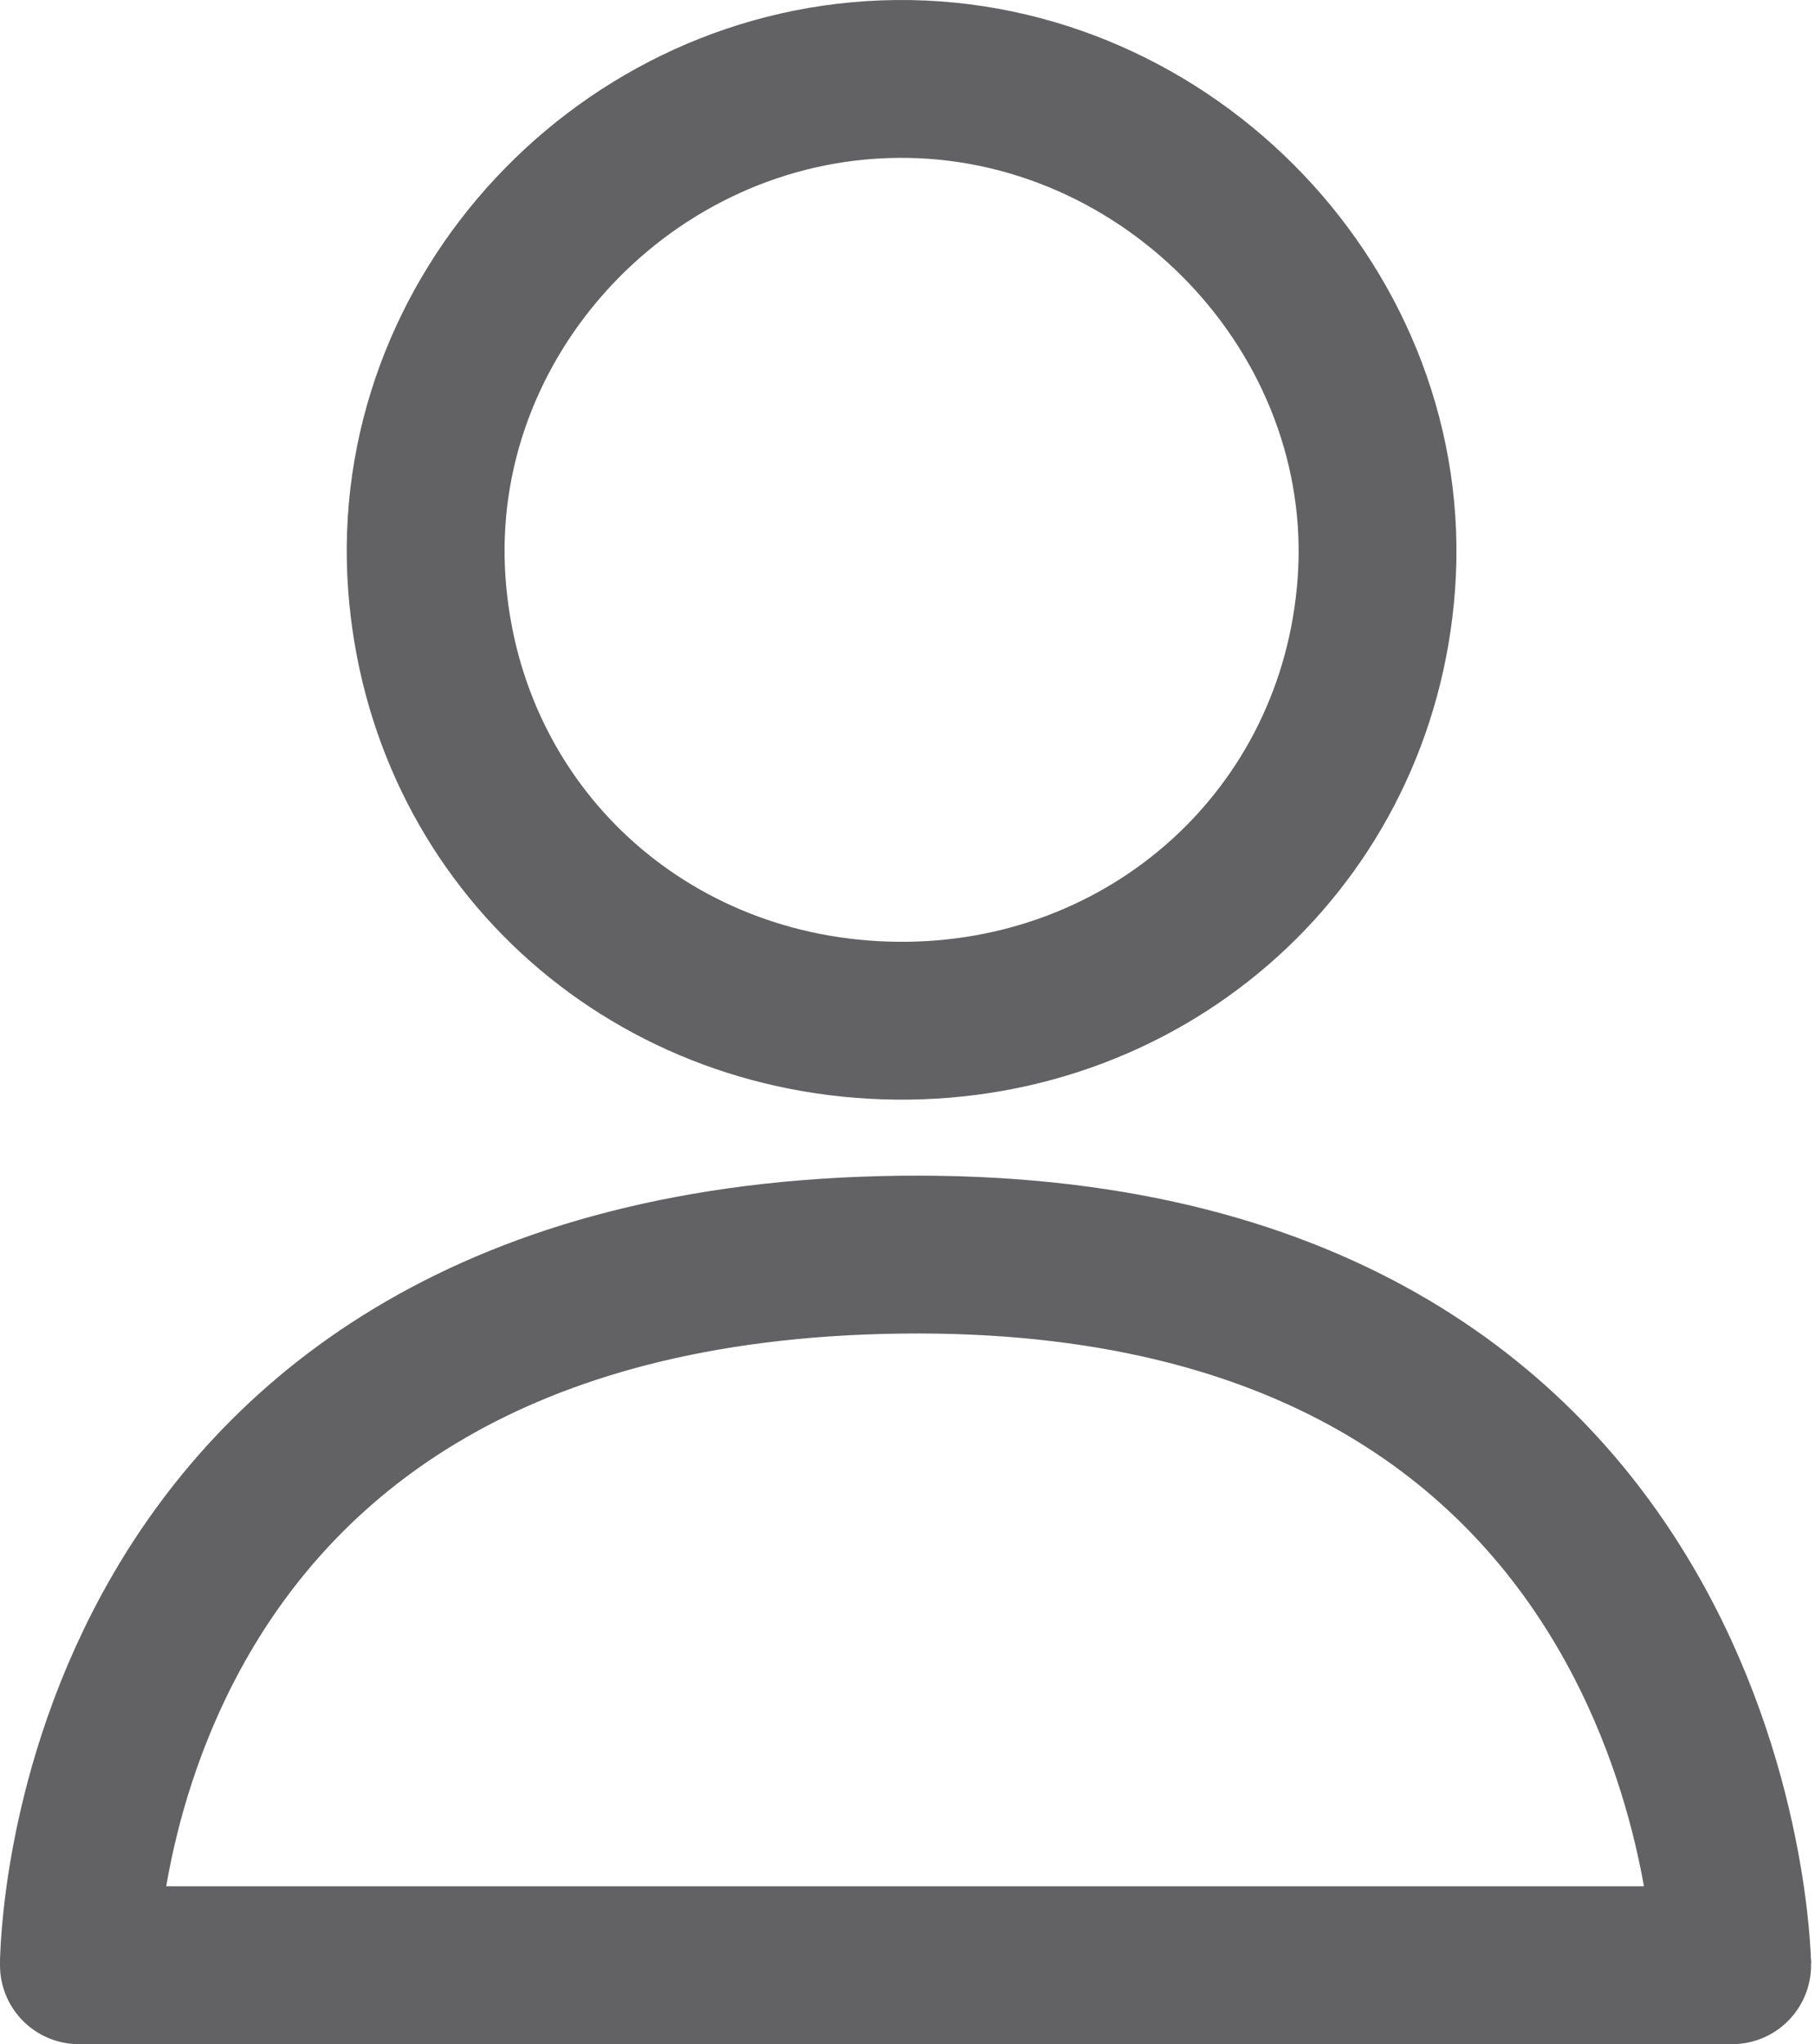 <svg viewBox="0 0 230 259" fill="none" xmlns="http://www.w3.org/2000/svg">
<g id="user">
<path id="Vector 68" d="M174.412 74.024C176.93 39.641 148.103 9.647 113.63 10.003C79.49 10.356 51.598 39.973 54.093 74.024C56.411 105.672 81.898 128.998 113.63 129.326C145.719 129.657 172.067 106.03 174.412 74.024Z" stroke="#626264" stroke-width="20" stroke-linecap="round"/>
<path id="Vector 69" d="M10 248.897C10 248.897 10.001 160.215 114.127 158.969C218.254 157.724 219.499 248.897 219.499 248.897" stroke="#626264" stroke-width="20"/>
<path id="Vector 68_2" d="M10 249H219.5" stroke="#626264" stroke-width="20" stroke-linecap="round"/>
</g>
</svg>
